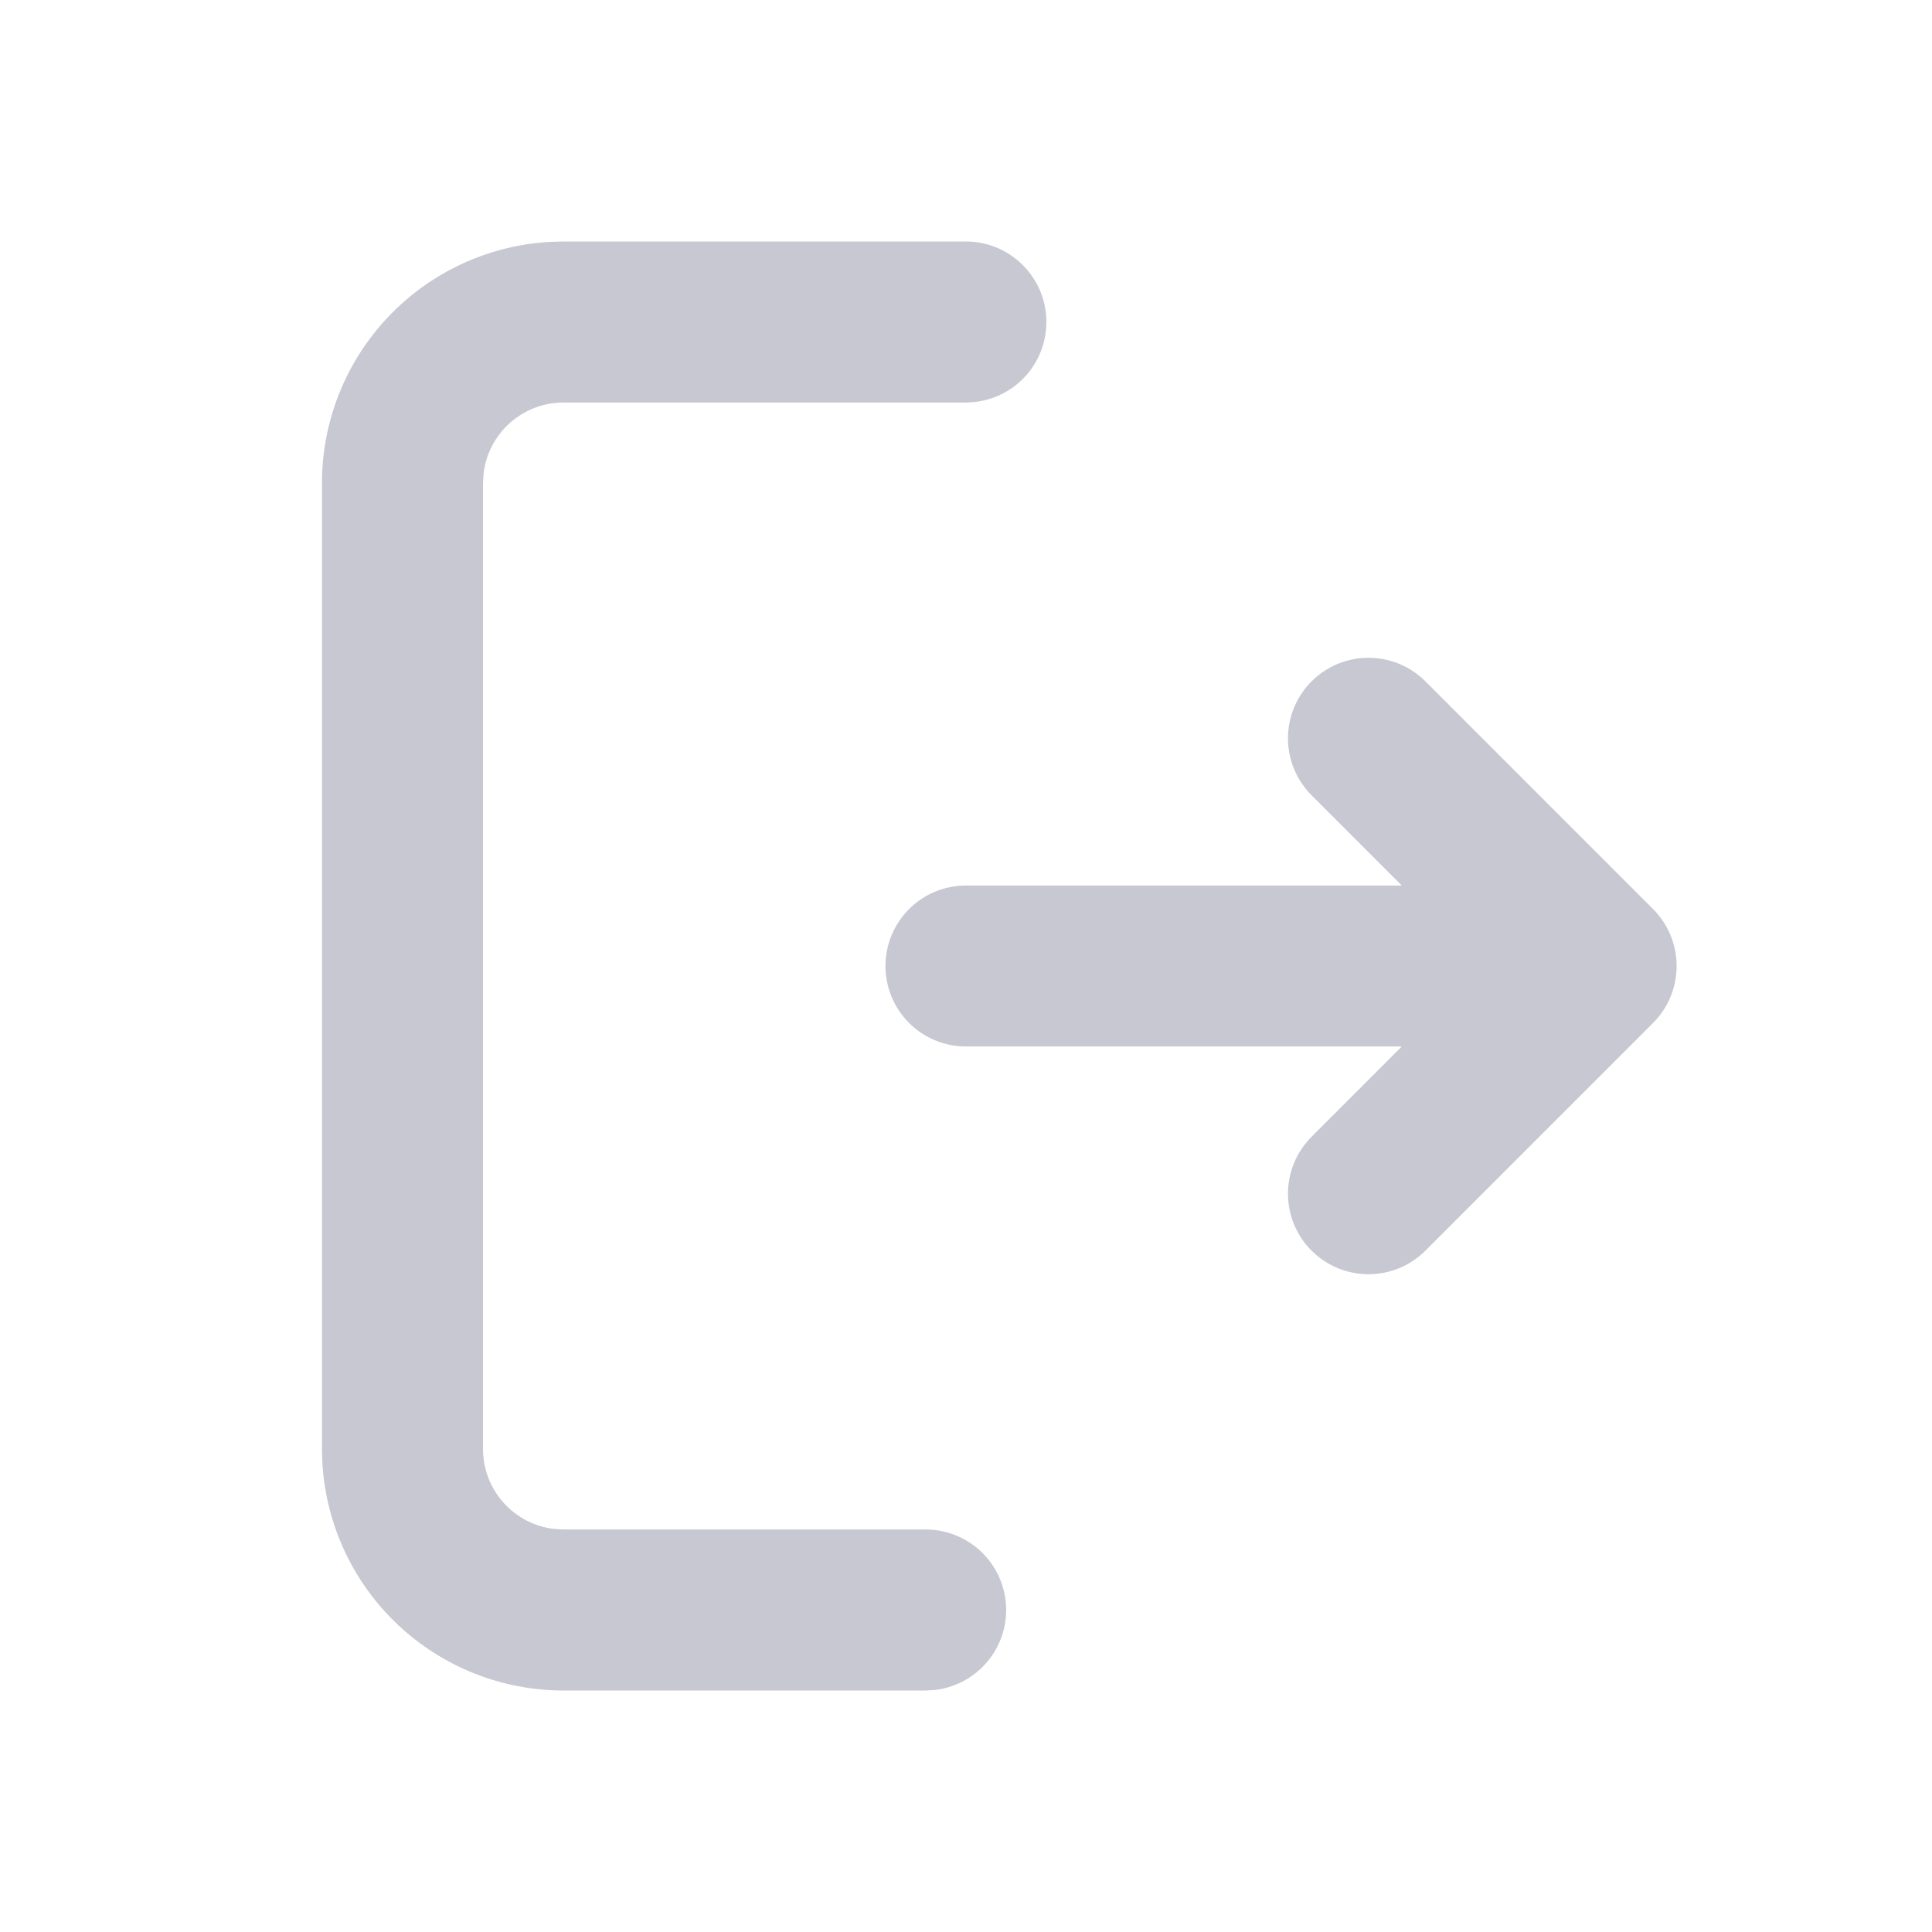 <svg width="32" height="32" viewBox="0 0 32 32" fill="none" xmlns="http://www.w3.org/2000/svg">
<path d="M16 4C16.34 4 16.666 4.131 16.913 4.364C17.161 4.597 17.309 4.916 17.329 5.255C17.349 5.594 17.239 5.929 17.021 6.189C16.802 6.45 16.493 6.617 16.156 6.657L16 6.667H9.333C9.006 6.667 8.691 6.787 8.447 7.004C8.203 7.221 8.047 7.52 8.009 7.844L8 8V24C8 24.327 8.12 24.642 8.337 24.886C8.554 25.13 8.853 25.286 9.177 25.324L9.333 25.333H15.333C15.673 25.334 16 25.464 16.247 25.697C16.494 25.93 16.643 26.249 16.663 26.588C16.683 26.928 16.572 27.262 16.354 27.522C16.136 27.783 15.826 27.951 15.489 27.991L15.333 28H9.333C8.313 28 7.331 27.61 6.589 26.91C5.846 26.21 5.4 25.253 5.34 24.235L5.333 24V8C5.333 6.98 5.723 5.998 6.423 5.256C7.123 4.513 8.08 4.067 9.098 4.007L9.333 4H16ZM23.609 11.285L27.38 15.057C27.63 15.307 27.77 15.646 27.77 16C27.77 16.354 27.63 16.693 27.38 16.943L23.609 20.715C23.359 20.965 23.02 21.105 22.666 21.105C22.312 21.105 21.973 20.964 21.723 20.714C21.473 20.464 21.333 20.125 21.333 19.771C21.333 19.417 21.474 19.078 21.724 18.828L23.218 17.333H16C15.646 17.333 15.307 17.193 15.057 16.943C14.807 16.693 14.666 16.354 14.666 16C14.666 15.646 14.807 15.307 15.057 15.057C15.307 14.807 15.646 14.667 16 14.667H23.218L21.724 13.172C21.474 12.922 21.333 12.583 21.333 12.229C21.333 11.875 21.473 11.536 21.723 11.286C21.973 11.036 22.312 10.895 22.666 10.895C23.02 10.895 23.359 11.035 23.609 11.285Z" fill="#C7C8D1"/>
</svg>
